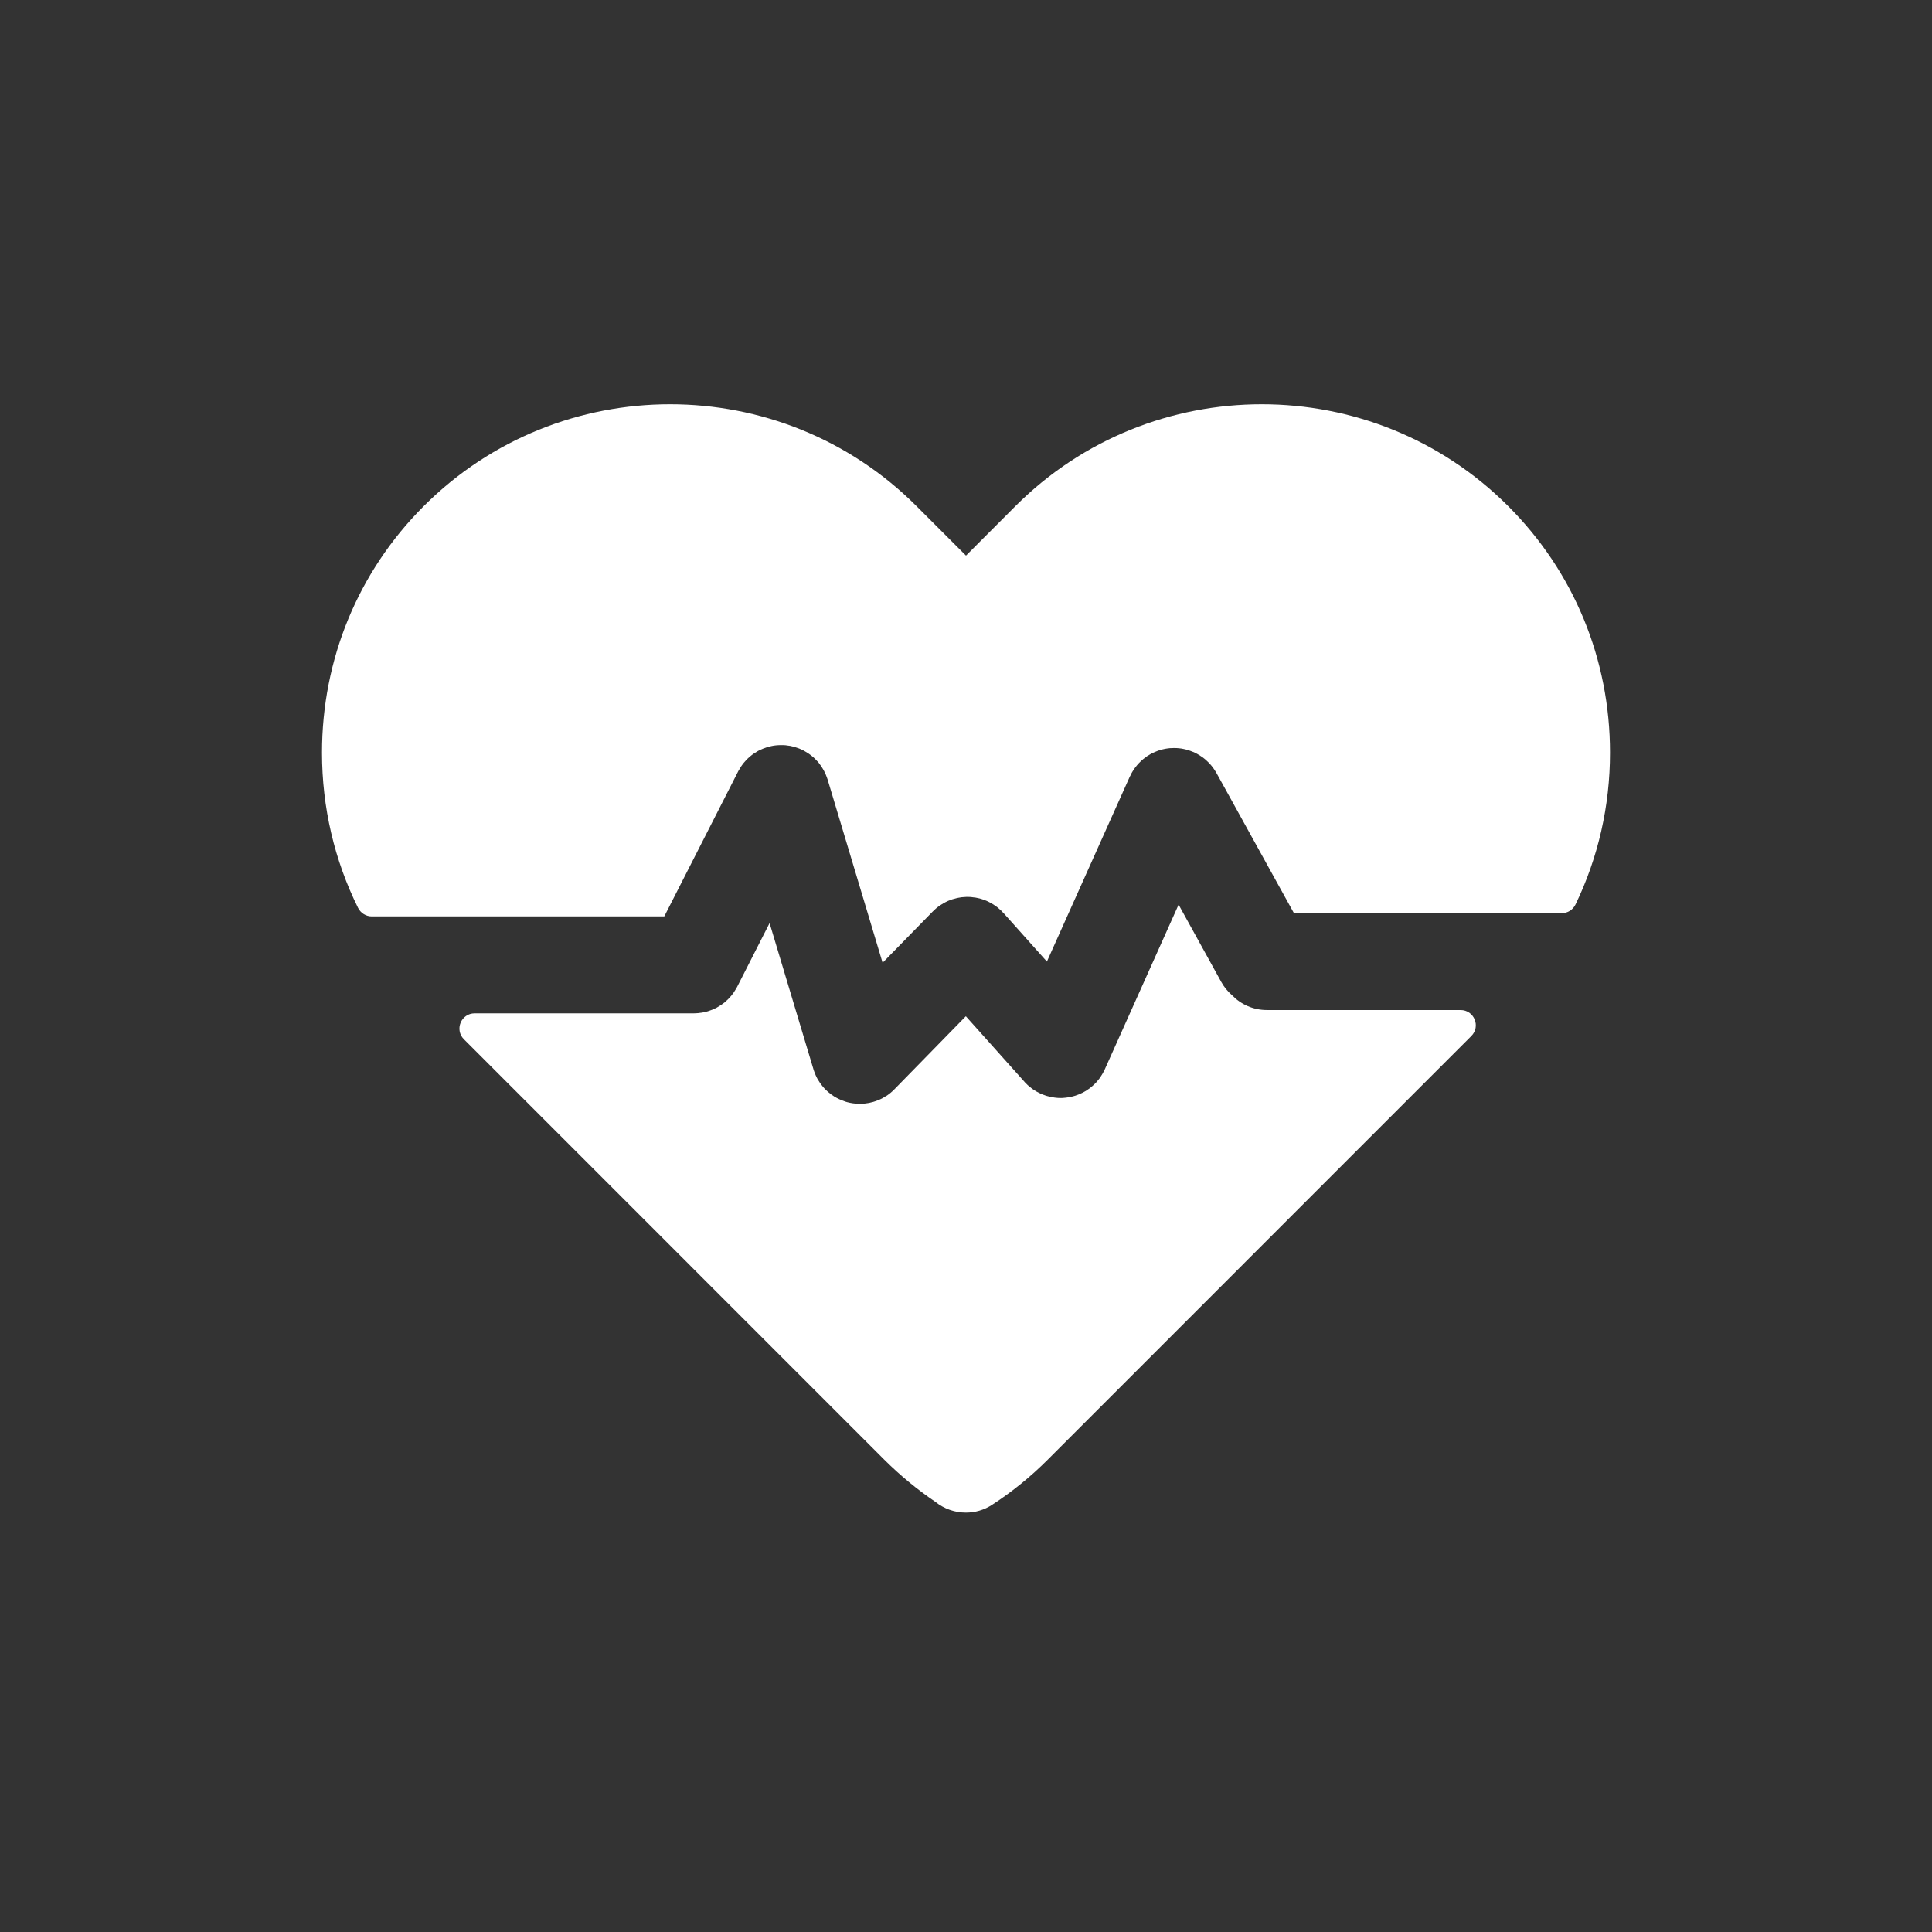 <?xml version="1.0" encoding="UTF-8"?>
<svg width="24px" height="24px" viewBox="0 0 24 24" version="1.1" xmlns="http://www.w3.org/2000/svg" xmlns:xlink="http://www.w3.org/1999/xlink">
    <rect x="0" y="0" width="24" height="24" fill="#333333" stroke="none"/>
    <!-- Generator: Sketch 55.2 (78181) - https://sketchapp.com -->
    <title>Icon / Patient-On</title>
    <desc>Created with Sketch.</desc>
    <g id="Icon-/-Patient-On" stroke="none" stroke-width="1" fill="none" fill-rule="evenodd">
        <g id="Group" fill="#D8D8D8" fill-opacity="0">
            <rect id="Rectangle-6" x="0" y="0" width="24" height="24"></rect>
        </g>
        <g id="pulse" transform="translate(4, 5)" fill="#FFFFFF" fill-rule="nonzero">
            <path d="M14.736,1.288 C13.048,-0.4 10.301,-0.4 8.613,1.288 L8,1.902 L7.386,1.288 C5.698,-0.4 2.951,-0.4 1.263,1.288 C0.449,2.103 0,3.19 0,4.35 C0,5.031 0.155,5.687 0.448,6.278 C0.48,6.342 0.546,6.384 0.618,6.384 L4.252,6.384 L4.252,6.384 L5.169,4.584 C5.17,4.582 5.171,4.58 5.172,4.578 C5.177,4.568 5.183,4.559 5.189,4.55 C5.193,4.542 5.198,4.534 5.203,4.526 C5.208,4.518 5.214,4.511 5.219,4.503 C5.225,4.495 5.231,4.486 5.238,4.478 C5.243,4.472 5.249,4.466 5.254,4.46 C5.261,4.451 5.269,4.442 5.277,4.434 C5.282,4.429 5.289,4.423 5.294,4.418 C5.303,4.41 5.311,4.402 5.32,4.395 C5.327,4.389 5.334,4.384 5.341,4.378 C5.349,4.372 5.357,4.366 5.366,4.36 C5.374,4.355 5.382,4.35 5.391,4.345 C5.399,4.34 5.407,4.334 5.416,4.329 C5.424,4.325 5.432,4.321 5.44,4.317 C5.45,4.313 5.46,4.308 5.47,4.304 C5.477,4.3 5.485,4.298 5.493,4.295 C5.504,4.291 5.515,4.286 5.526,4.283 C5.528,4.282 5.53,4.281 5.532,4.281 C5.538,4.279 5.544,4.278 5.55,4.276 C5.561,4.273 5.572,4.27 5.584,4.268 C5.593,4.266 5.601,4.265 5.61,4.263 C5.621,4.262 5.631,4.26 5.642,4.259 C5.651,4.258 5.661,4.258 5.67,4.257 C5.68,4.256 5.69,4.256 5.7,4.256 C5.71,4.256 5.72,4.256 5.729,4.256 C5.739,4.257 5.749,4.257 5.759,4.258 C5.769,4.259 5.778,4.26 5.787,4.262 C5.797,4.263 5.807,4.264 5.817,4.266 C5.827,4.268 5.836,4.27 5.846,4.273 C5.855,4.275 5.865,4.277 5.874,4.28 C5.884,4.283 5.894,4.286 5.903,4.29 C5.912,4.293 5.921,4.296 5.929,4.299 C5.94,4.304 5.95,4.308 5.961,4.313 C5.966,4.316 5.972,4.318 5.978,4.321 C5.98,4.322 5.981,4.323 5.983,4.324 C5.994,4.33 6.004,4.336 6.014,4.342 C6.021,4.346 6.028,4.35 6.035,4.355 C6.044,4.36 6.052,4.367 6.061,4.373 C6.068,4.378 6.076,4.384 6.083,4.39 C6.091,4.396 6.098,4.402 6.105,4.408 C6.112,4.415 6.12,4.422 6.127,4.429 C6.134,4.435 6.14,4.442 6.146,4.449 C6.153,4.457 6.16,4.464 6.167,4.471 C6.173,4.479 6.179,4.488 6.185,4.496 C6.191,4.503 6.197,4.51 6.202,4.518 C6.207,4.526 6.213,4.536 6.218,4.545 C6.223,4.552 6.228,4.56 6.232,4.568 C6.237,4.576 6.241,4.585 6.245,4.594 C6.249,4.603 6.254,4.612 6.258,4.622 C6.261,4.629 6.264,4.637 6.267,4.645 C6.271,4.656 6.275,4.667 6.279,4.678 C6.279,4.68 6.28,4.682 6.281,4.684 L6.964,6.96 L7.587,6.323 C7.592,6.318 7.598,6.313 7.603,6.308 C7.607,6.304 7.612,6.299 7.617,6.295 C7.619,6.292 7.622,6.291 7.624,6.288 C7.633,6.281 7.642,6.274 7.65,6.267 C7.658,6.262 7.665,6.256 7.672,6.251 C7.681,6.245 7.69,6.239 7.7,6.233 C7.707,6.228 7.715,6.223 7.723,6.219 C7.732,6.214 7.742,6.209 7.751,6.204 C7.759,6.2 7.768,6.196 7.776,6.192 C7.785,6.188 7.795,6.185 7.804,6.181 C7.813,6.178 7.822,6.174 7.832,6.171 C7.84,6.168 7.85,6.166 7.859,6.164 C7.868,6.161 7.878,6.158 7.888,6.156 C7.897,6.154 7.906,6.153 7.915,6.151 C7.925,6.149 7.935,6.148 7.945,6.146 C7.954,6.145 7.963,6.145 7.973,6.144 C7.982,6.143 7.992,6.143 8.002,6.142 C8.012,6.142 8.021,6.142 8.031,6.142 C8.04,6.143 8.05,6.143 8.06,6.143 C8.069,6.144 8.079,6.145 8.089,6.147 C8.098,6.148 8.107,6.149 8.117,6.15 C8.127,6.152 8.136,6.154 8.146,6.156 C8.155,6.158 8.164,6.16 8.173,6.162 C8.183,6.165 8.192,6.168 8.202,6.171 C8.211,6.174 8.22,6.177 8.229,6.18 C8.238,6.184 8.247,6.188 8.256,6.191 C8.265,6.195 8.274,6.199 8.283,6.204 C8.291,6.208 8.3,6.212 8.308,6.217 C8.317,6.222 8.326,6.227 8.335,6.233 C8.343,6.237 8.35,6.243 8.357,6.248 C8.367,6.254 8.376,6.26 8.385,6.267 C8.392,6.273 8.399,6.278 8.405,6.284 C8.414,6.291 8.422,6.299 8.431,6.307 C8.433,6.309 8.436,6.311 8.438,6.313 C8.443,6.318 8.447,6.323 8.451,6.328 C8.456,6.333 8.461,6.337 8.466,6.342 L9.005,6.945 L10.035,4.647 C10.037,4.643 10.04,4.639 10.042,4.635 C10.047,4.625 10.052,4.614 10.057,4.604 C10.061,4.597 10.066,4.589 10.07,4.582 C10.076,4.573 10.082,4.563 10.088,4.554 C10.093,4.547 10.098,4.539 10.104,4.532 C10.11,4.524 10.116,4.516 10.123,4.508 C10.129,4.501 10.135,4.493 10.142,4.486 C10.148,4.479 10.155,4.472 10.162,4.466 C10.169,4.458 10.177,4.451 10.185,4.444 C10.191,4.438 10.198,4.433 10.205,4.427 C10.214,4.42 10.223,4.413 10.232,4.407 C10.238,4.402 10.245,4.397 10.252,4.392 C10.262,4.386 10.272,4.38 10.282,4.374 C10.286,4.371 10.29,4.369 10.293,4.367 C10.297,4.365 10.301,4.363 10.304,4.361 C10.314,4.356 10.324,4.351 10.334,4.347 C10.343,4.343 10.351,4.339 10.36,4.336 C10.369,4.332 10.378,4.329 10.387,4.325 C10.397,4.322 10.407,4.319 10.417,4.316 C10.425,4.313 10.433,4.311 10.442,4.309 C10.452,4.307 10.463,4.304 10.474,4.302 C10.482,4.301 10.491,4.299 10.499,4.298 C10.51,4.297 10.52,4.295 10.531,4.294 C10.54,4.293 10.55,4.293 10.559,4.293 C10.569,4.292 10.578,4.292 10.588,4.292 C10.598,4.292 10.609,4.293 10.619,4.293 C10.628,4.294 10.637,4.294 10.645,4.295 C10.656,4.296 10.667,4.298 10.678,4.299 C10.686,4.301 10.695,4.302 10.703,4.304 C10.713,4.306 10.724,4.308 10.734,4.311 C10.743,4.313 10.752,4.316 10.762,4.319 C10.77,4.322 10.779,4.325 10.788,4.328 C10.799,4.332 10.809,4.336 10.819,4.34 C10.823,4.341 10.827,4.343 10.83,4.344 C10.835,4.346 10.838,4.348 10.842,4.35 C10.853,4.355 10.863,4.361 10.873,4.366 C10.881,4.37 10.888,4.374 10.895,4.379 C10.905,4.385 10.914,4.391 10.923,4.397 C10.931,4.402 10.938,4.407 10.945,4.412 C10.954,4.419 10.962,4.425 10.97,4.432 C10.977,4.438 10.984,4.444 10.991,4.451 C10.998,4.457 11.005,4.464 11.012,4.471 C11.019,4.478 11.026,4.486 11.033,4.493 C11.039,4.5 11.045,4.507 11.051,4.514 C11.058,4.523 11.064,4.531 11.071,4.54 C11.076,4.547 11.081,4.554 11.086,4.562 C11.092,4.571 11.098,4.581 11.104,4.59 C11.106,4.594 11.109,4.598 11.111,4.602 L12.074,6.344 L15.401,6.344 C15.474,6.344 15.541,6.301 15.572,6.235 C15.852,5.655 16,5.014 16,4.35 C16,3.19 15.551,2.103 14.736,1.288 Z" id="Path"></path>
            <path d="M14.144,7.547 L11.738,7.547 L11.738,7.547 C11.568,7.547 11.415,7.477 11.306,7.364 C11.253,7.318 11.207,7.263 11.171,7.198 L10.641,6.238 L9.724,8.284 C9.723,8.285 9.722,8.287 9.722,8.288 C9.719,8.295 9.715,8.302 9.712,8.308 C9.707,8.318 9.702,8.327 9.697,8.336 C9.693,8.342 9.69,8.348 9.686,8.354 C9.678,8.367 9.67,8.379 9.662,8.391 C9.66,8.393 9.659,8.395 9.657,8.398 C9.646,8.413 9.634,8.427 9.622,8.441 C9.62,8.443 9.618,8.445 9.616,8.447 C9.604,8.46 9.592,8.472 9.579,8.483 C9.578,8.484 9.577,8.485 9.576,8.486 C9.575,8.487 9.574,8.487 9.574,8.488 C9.548,8.511 9.52,8.532 9.491,8.55 C9.485,8.553 9.48,8.556 9.475,8.559 C9.466,8.564 9.457,8.569 9.448,8.574 C9.441,8.577 9.435,8.58 9.428,8.583 C9.419,8.587 9.41,8.591 9.401,8.595 C9.393,8.598 9.385,8.601 9.377,8.604 C9.365,8.609 9.352,8.613 9.34,8.616 C9.334,8.618 9.327,8.619 9.321,8.621 C9.311,8.623 9.301,8.626 9.291,8.628 C9.285,8.629 9.279,8.63 9.273,8.631 C9.261,8.633 9.249,8.635 9.237,8.636 C9.233,8.636 9.229,8.637 9.225,8.637 C9.209,8.639 9.192,8.64 9.175,8.64 C9.124,8.64 9.074,8.632 9.023,8.619 C9.012,8.616 9.001,8.614 8.99,8.61 C8.987,8.609 8.984,8.608 8.98,8.606 C8.963,8.601 8.946,8.594 8.93,8.587 C8.93,8.587 8.929,8.587 8.929,8.587 C8.925,8.585 8.921,8.583 8.918,8.581 C8.903,8.574 8.889,8.567 8.875,8.559 C8.864,8.553 8.853,8.546 8.843,8.539 C8.836,8.534 8.829,8.53 8.822,8.525 C8.806,8.513 8.79,8.5 8.774,8.486 C8.772,8.484 8.77,8.482 8.767,8.48 C8.754,8.467 8.741,8.455 8.729,8.442 C8.728,8.441 8.727,8.44 8.727,8.439 L7.998,7.624 L7.111,8.531 C7.111,8.531 7.11,8.531 7.11,8.532 C7.082,8.561 7.051,8.587 7.017,8.61 C7.01,8.614 7.004,8.617 6.997,8.621 C6.987,8.628 6.977,8.634 6.966,8.64 C6.928,8.661 6.888,8.676 6.848,8.688 C6.833,8.692 6.818,8.696 6.803,8.699 C6.798,8.7 6.793,8.701 6.788,8.702 C6.774,8.704 6.76,8.706 6.747,8.708 C6.743,8.708 6.739,8.709 6.735,8.709 C6.717,8.711 6.699,8.712 6.681,8.712 C6.662,8.712 6.644,8.711 6.626,8.709 C6.623,8.709 6.62,8.709 6.617,8.708 C6.603,8.707 6.588,8.705 6.574,8.702 C6.568,8.701 6.563,8.7 6.557,8.699 C6.546,8.696 6.535,8.694 6.523,8.691 C6.516,8.689 6.51,8.687 6.503,8.685 C6.493,8.681 6.483,8.678 6.474,8.674 C6.466,8.672 6.459,8.669 6.452,8.666 C6.441,8.662 6.43,8.657 6.42,8.652 C6.41,8.647 6.401,8.642 6.391,8.637 C6.381,8.631 6.37,8.625 6.36,8.619 C6.354,8.615 6.348,8.611 6.343,8.607 C6.333,8.601 6.323,8.594 6.314,8.586 C6.309,8.583 6.304,8.579 6.3,8.575 C6.288,8.566 6.277,8.556 6.266,8.545 C6.264,8.543 6.262,8.542 6.26,8.54 C6.26,8.54 6.259,8.539 6.259,8.539 C6.245,8.525 6.231,8.51 6.219,8.495 C6.218,8.495 6.218,8.495 6.218,8.494 C6.207,8.481 6.196,8.466 6.186,8.452 C6.183,8.447 6.18,8.442 6.177,8.437 C6.17,8.427 6.163,8.416 6.157,8.406 C6.154,8.399 6.15,8.393 6.147,8.387 C6.142,8.377 6.138,8.367 6.133,8.358 C6.13,8.35 6.126,8.343 6.124,8.336 C6.12,8.326 6.116,8.317 6.113,8.307 C6.11,8.299 6.107,8.292 6.105,8.284 C6.105,8.284 6.105,8.284 6.105,8.283 L5.56,6.467 L5.157,7.259 C5.155,7.261 5.154,7.263 5.153,7.266 C5.15,7.271 5.147,7.277 5.144,7.282 C5.138,7.293 5.131,7.304 5.124,7.314 C5.122,7.318 5.119,7.322 5.117,7.326 C5.096,7.356 5.073,7.384 5.048,7.409 C5.047,7.411 5.045,7.412 5.043,7.414 C5.031,7.426 5.018,7.438 5.005,7.449 C5.004,7.449 5.003,7.45 5.003,7.451 C4.989,7.462 4.974,7.473 4.959,7.483 C4.957,7.485 4.954,7.487 4.951,7.488 C4.939,7.496 4.927,7.503 4.915,7.51 C4.911,7.513 4.906,7.515 4.902,7.518 C4.887,7.525 4.873,7.532 4.858,7.539 C4.853,7.541 4.848,7.542 4.844,7.544 C4.832,7.549 4.821,7.553 4.809,7.557 C4.803,7.559 4.797,7.561 4.791,7.563 C4.776,7.567 4.762,7.571 4.748,7.574 C4.744,7.575 4.741,7.575 4.737,7.576 C4.721,7.579 4.705,7.582 4.688,7.583 C4.684,7.584 4.68,7.584 4.676,7.585 C4.658,7.586 4.639,7.588 4.62,7.588 C4.619,7.588 4.619,7.588 4.618,7.588 L1.897,7.588 C1.728,7.588 1.644,7.791 1.763,7.91 L6.984,13.132 C7.179,13.326 7.392,13.502 7.619,13.656 C7.727,13.743 7.861,13.79 7.998,13.79 C8.111,13.79 8.225,13.759 8.326,13.692 C8.574,13.531 8.806,13.342 9.016,13.132 L14.277,7.87 C14.397,7.751 14.312,7.547 14.144,7.547 Z" id="Path"></path>
        </g>
    </g>
</svg>